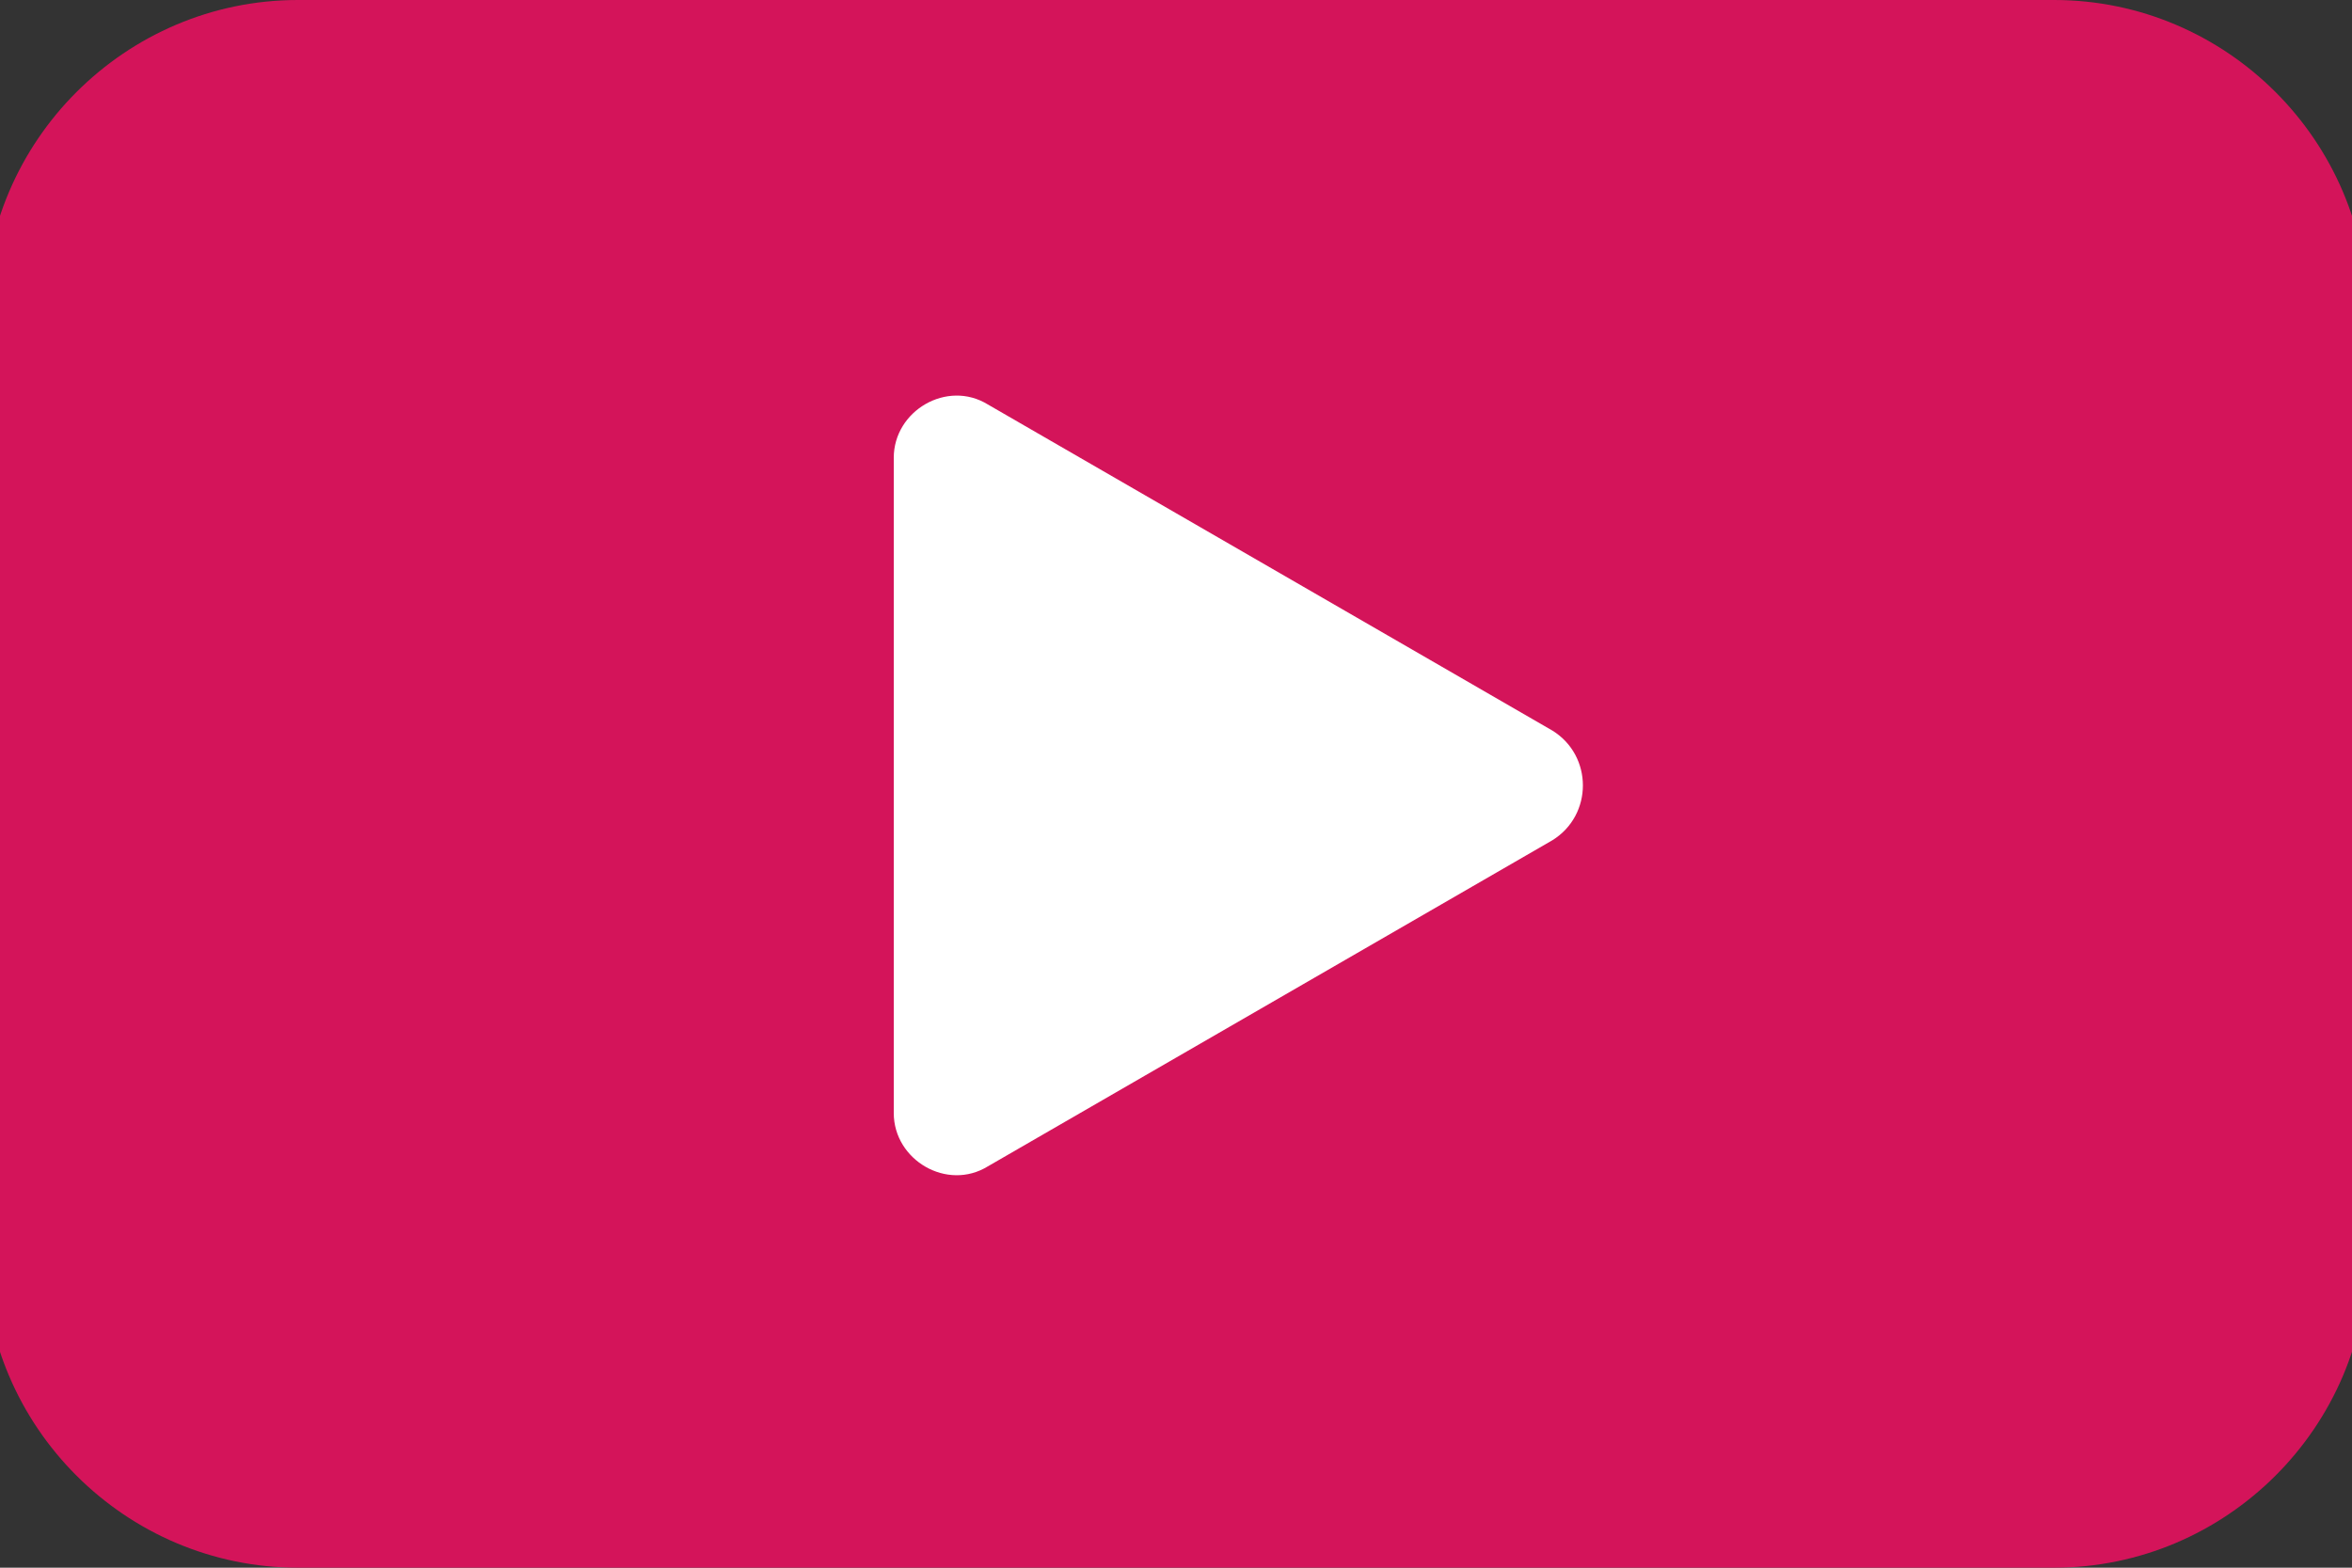<?xml version="1.0" encoding="utf-8"?>
<!-- Generator: Adobe Illustrator 17.1.0, SVG Export Plug-In . SVG Version: 6.00 Build 0)  -->
<!DOCTYPE svg PUBLIC "-//W3C//DTD SVG 1.1//EN" "http://www.w3.org/Graphics/SVG/1.1/DTD/svg11.dtd">
<svg version="1.1" id="Layer_1" xmlns="http://www.w3.org/2000/svg" xmlns:xlink="http://www.w3.org/1999/xlink" x="0px" y="0px"
	 viewBox="0 0 75 50" enable-background="new 0 0 75 50" xml:space="preserve">
<rect x="0" y="0" width="75" height="50" fill="#333333" stroke="none"/>
<path fill="#D4145A" d="M65.5,0h-56C4,0-0.5,4.5-0.5,10v30c0,5.5,4.5,10,10,10h56c5.5,0,10-4.5,10-10V10C75.5,4.5,71,0,65.5,0z"/>
<path fill="#FFFFFF" d="M31.5,12.9l18,10.4c1.3,0.8,1.3,2.7,0,3.5l-18,10.4c-1.3,0.8-3-0.2-3-1.7V14.6
	C28.5,13.1,30.2,12.1,31.5,12.9z"/>
</svg>
